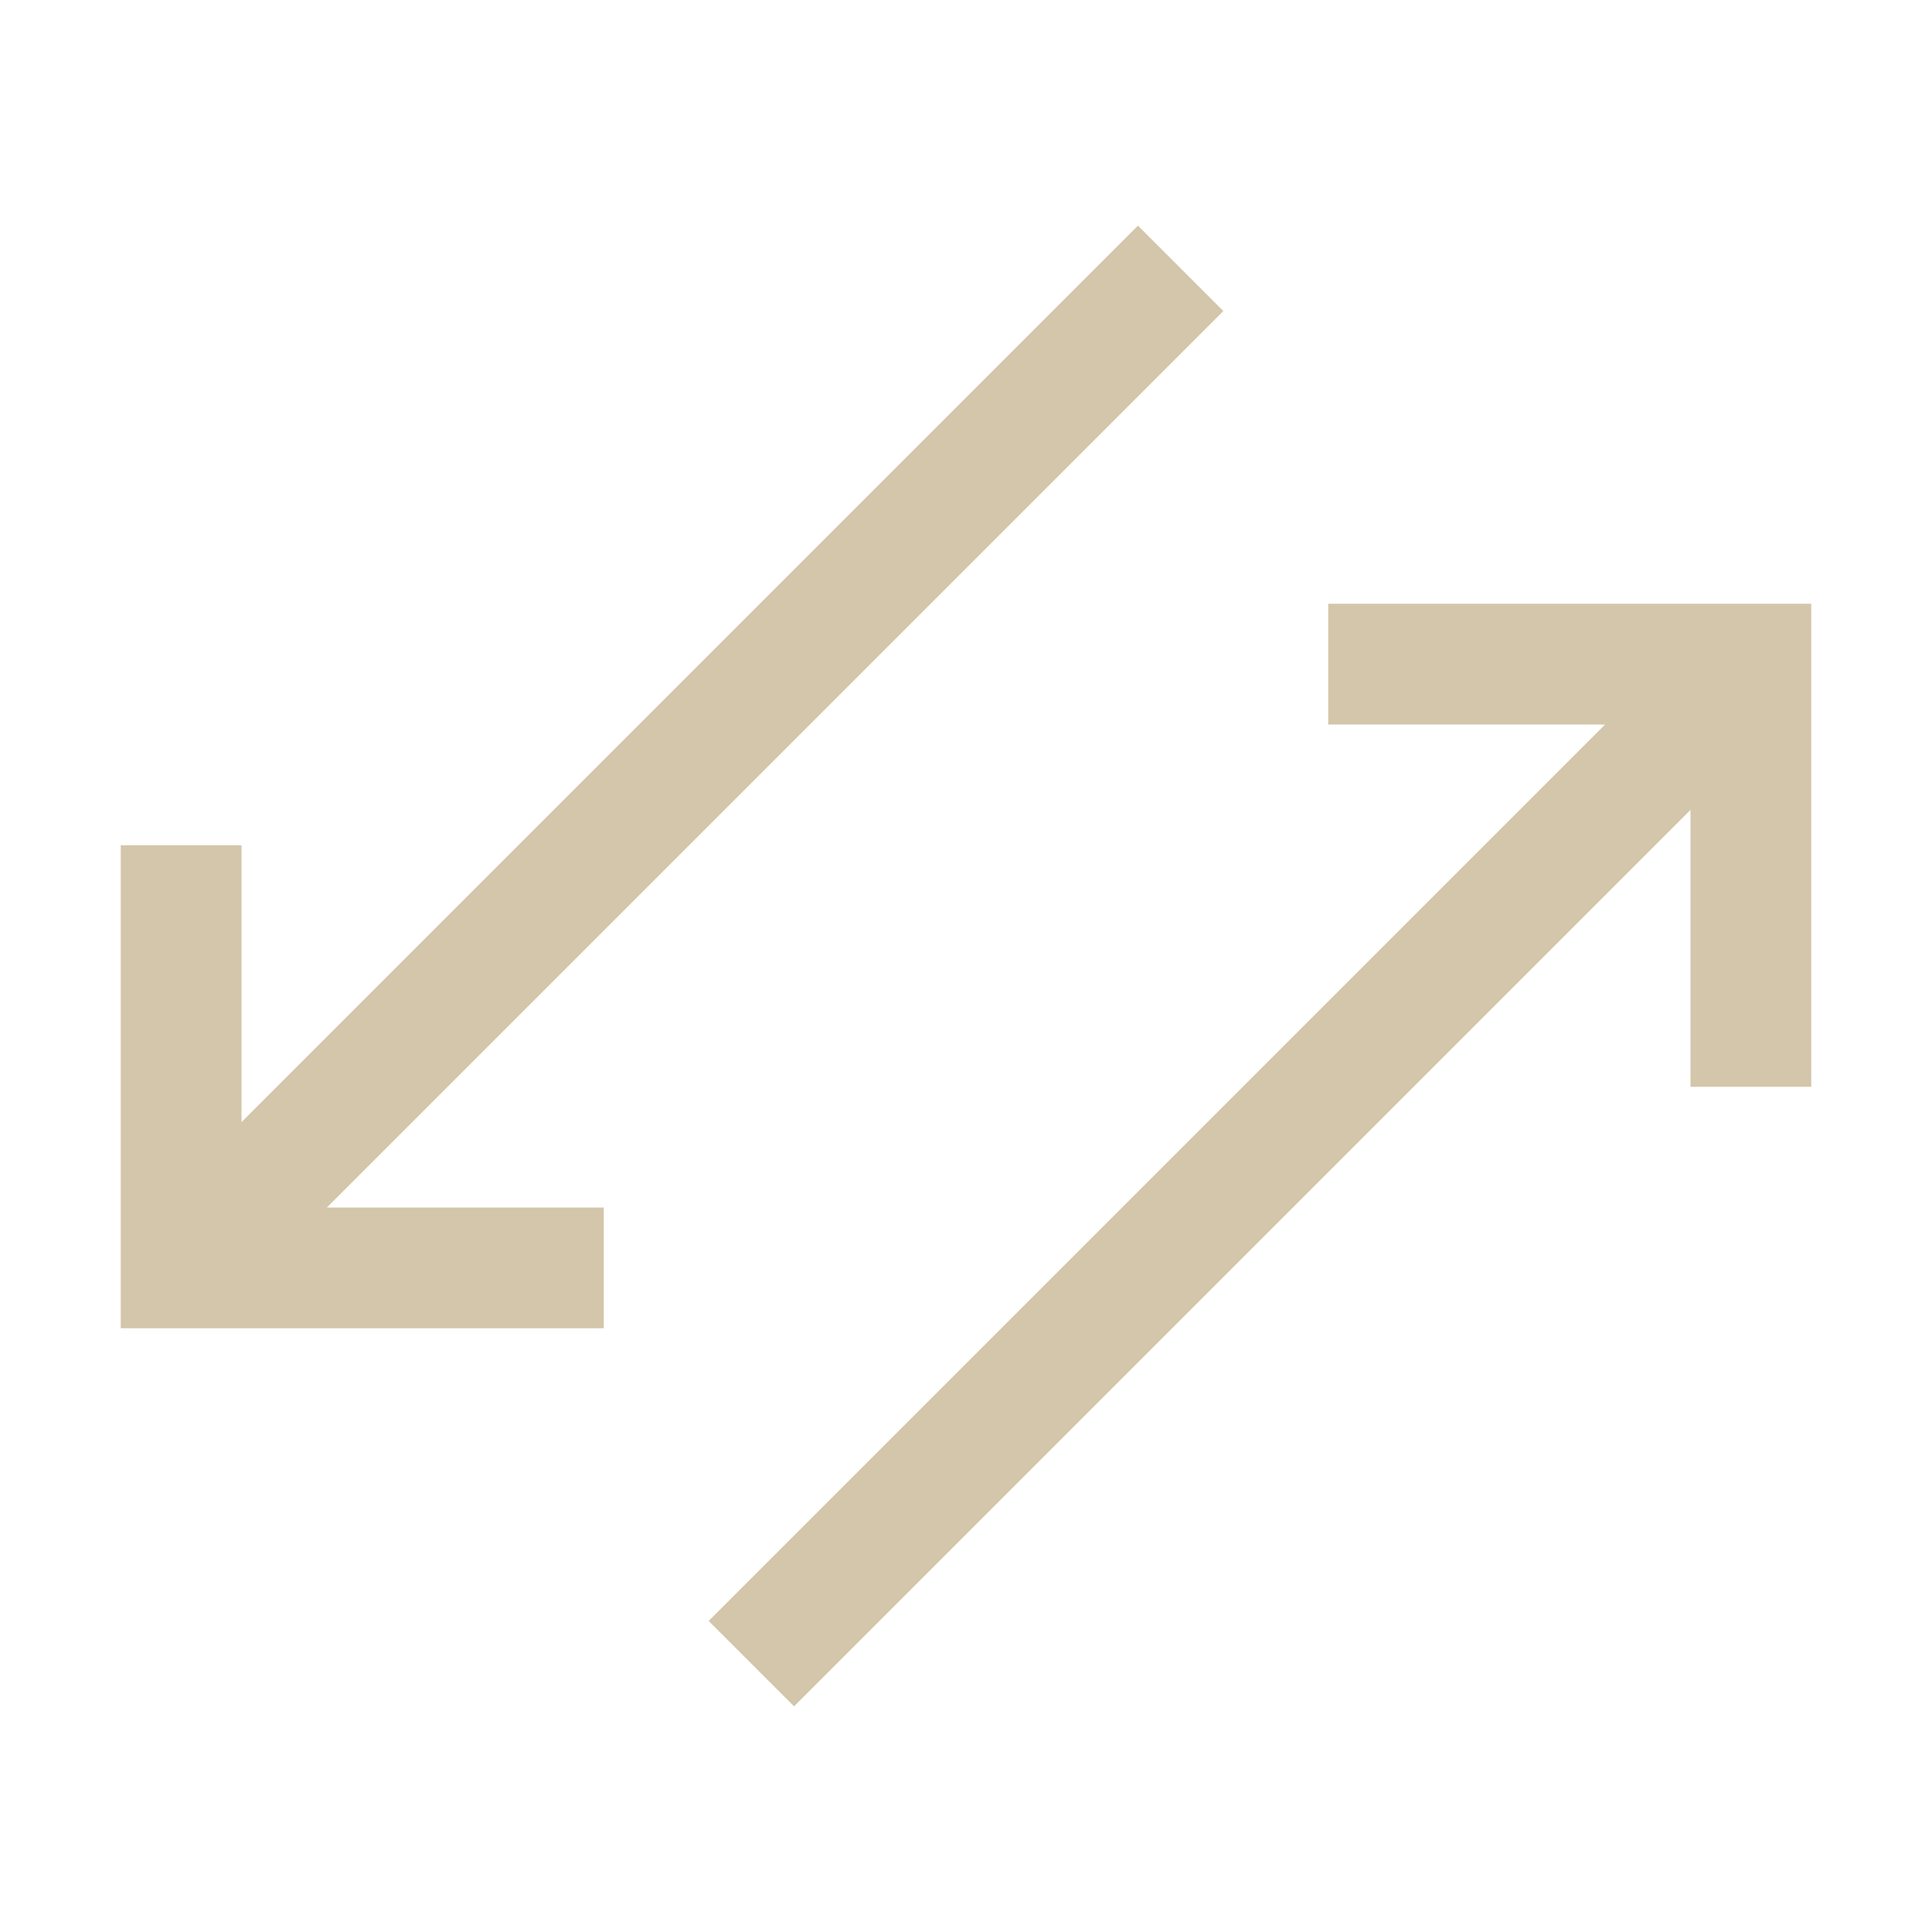 <svg width="16" height="16" version="1.1" viewBox="0 0 16 16" xmlns="http://www.w3.org/2000/svg">
 <path d="m11 5v1h2.293l-7.424 7.424 0.707 0.707 7.424-7.424v2.293h1v-4h-4z" fill="#D3C6AA" stop-color="#000000" stroke-linecap="round" stroke-linejoin="round" stroke-width="2"/>
 <path d="m5 11v-1h-2.293l7.424-7.424-0.707-0.707-7.424 7.424v-2.293h-1v4z" fill="#D3C6AA" stop-color="#000000" stroke-linecap="round" stroke-linejoin="round" stroke-width="2"/>
</svg>
